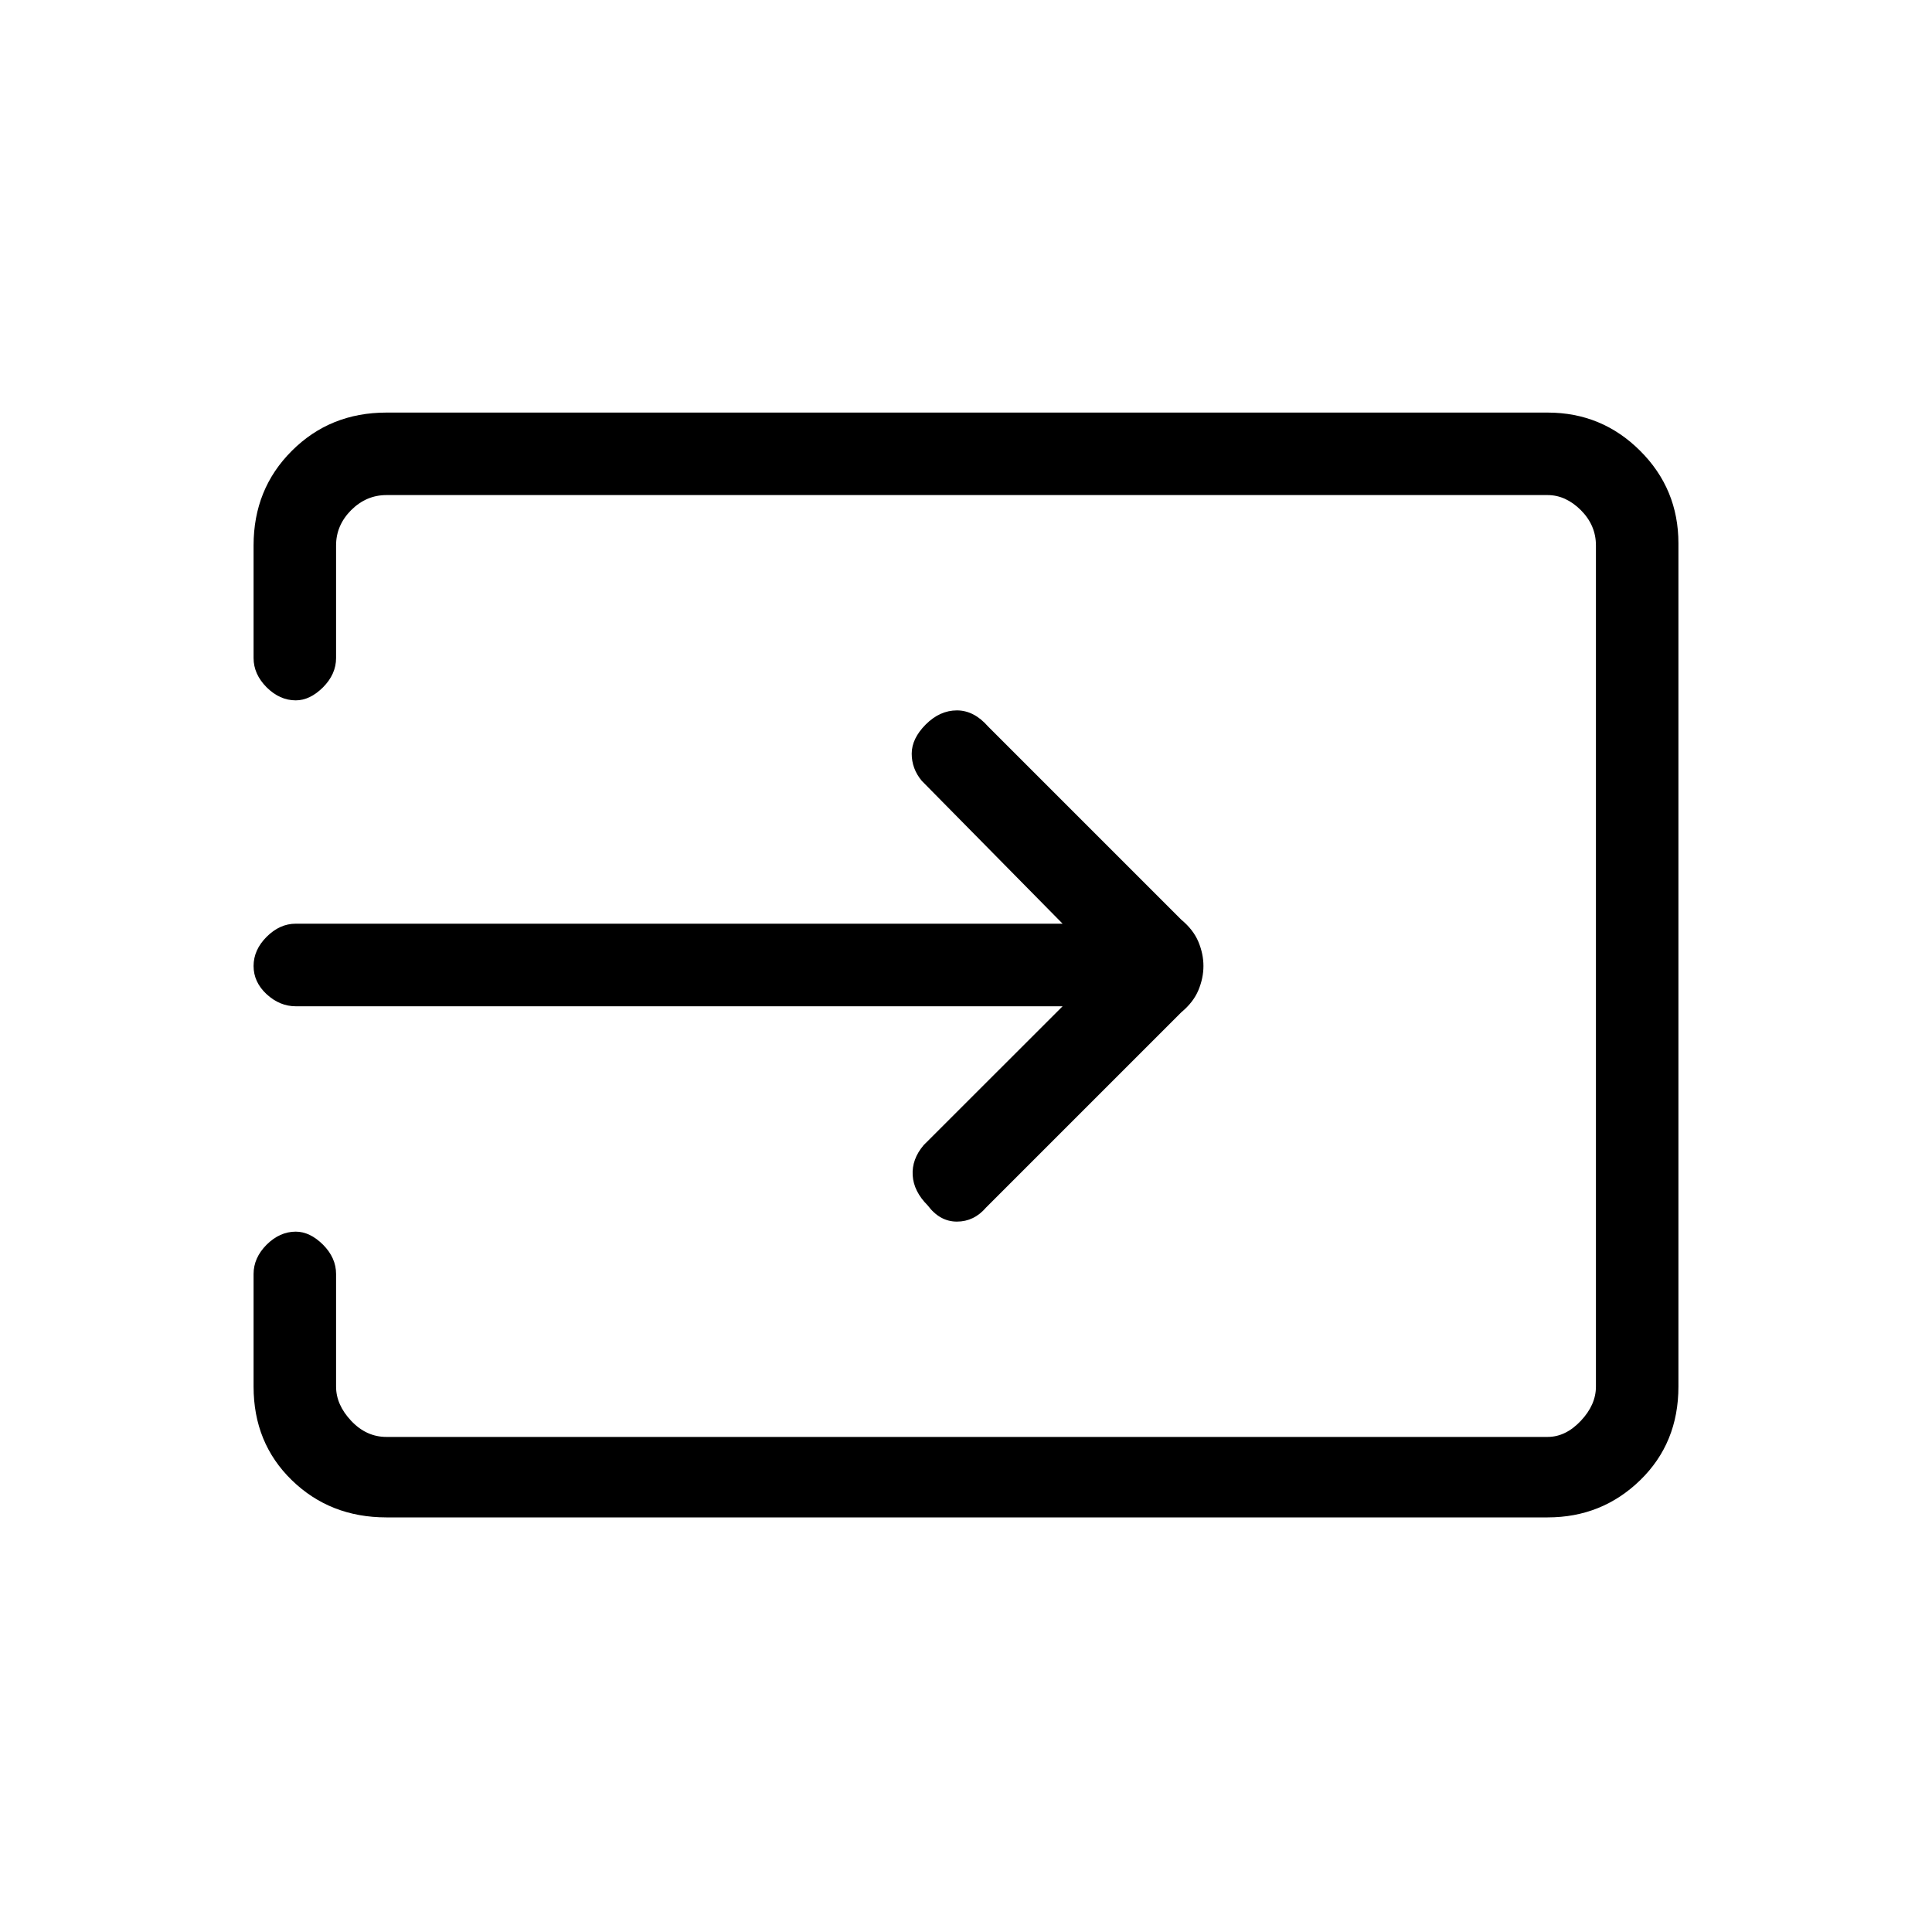 <svg xmlns="http://www.w3.org/2000/svg" height="20" width="20"><path d="M9.604 12.479Q9.458 12.333 9.448 12.167Q9.438 12 9.562 11.854L11 10.417H3.062Q2.896 10.417 2.76 10.292Q2.625 10.167 2.625 10Q2.625 9.833 2.76 9.698Q2.896 9.562 3.062 9.562H11L9.542 8.083Q9.438 7.958 9.438 7.802Q9.438 7.646 9.583 7.5Q9.729 7.354 9.906 7.354Q10.083 7.354 10.229 7.521L12.229 9.521Q12.354 9.625 12.406 9.75Q12.458 9.875 12.458 10Q12.458 10.125 12.406 10.25Q12.354 10.375 12.229 10.479L10.208 12.5Q10.083 12.646 9.906 12.646Q9.729 12.646 9.604 12.479ZM4 15.708Q3.417 15.708 3.021 15.323Q2.625 14.938 2.625 14.354V13.188Q2.625 13.021 2.76 12.885Q2.896 12.75 3.062 12.75Q3.208 12.75 3.344 12.885Q3.479 13.021 3.479 13.188V14.354Q3.479 14.542 3.635 14.708Q3.792 14.875 4 14.875H16.021Q16.208 14.875 16.365 14.708Q16.521 14.542 16.521 14.354V5.646Q16.521 5.438 16.365 5.281Q16.208 5.125 16.021 5.125H4Q3.792 5.125 3.635 5.281Q3.479 5.438 3.479 5.646V6.812Q3.479 6.979 3.344 7.115Q3.208 7.25 3.062 7.25Q2.896 7.25 2.76 7.115Q2.625 6.979 2.625 6.812V5.646Q2.625 5.062 3.021 4.667Q3.417 4.271 4 4.271H16.021Q16.583 4.271 16.979 4.667Q17.375 5.062 17.375 5.625V14.354Q17.375 14.938 16.979 15.323Q16.583 15.708 16.021 15.708Z"/></svg>